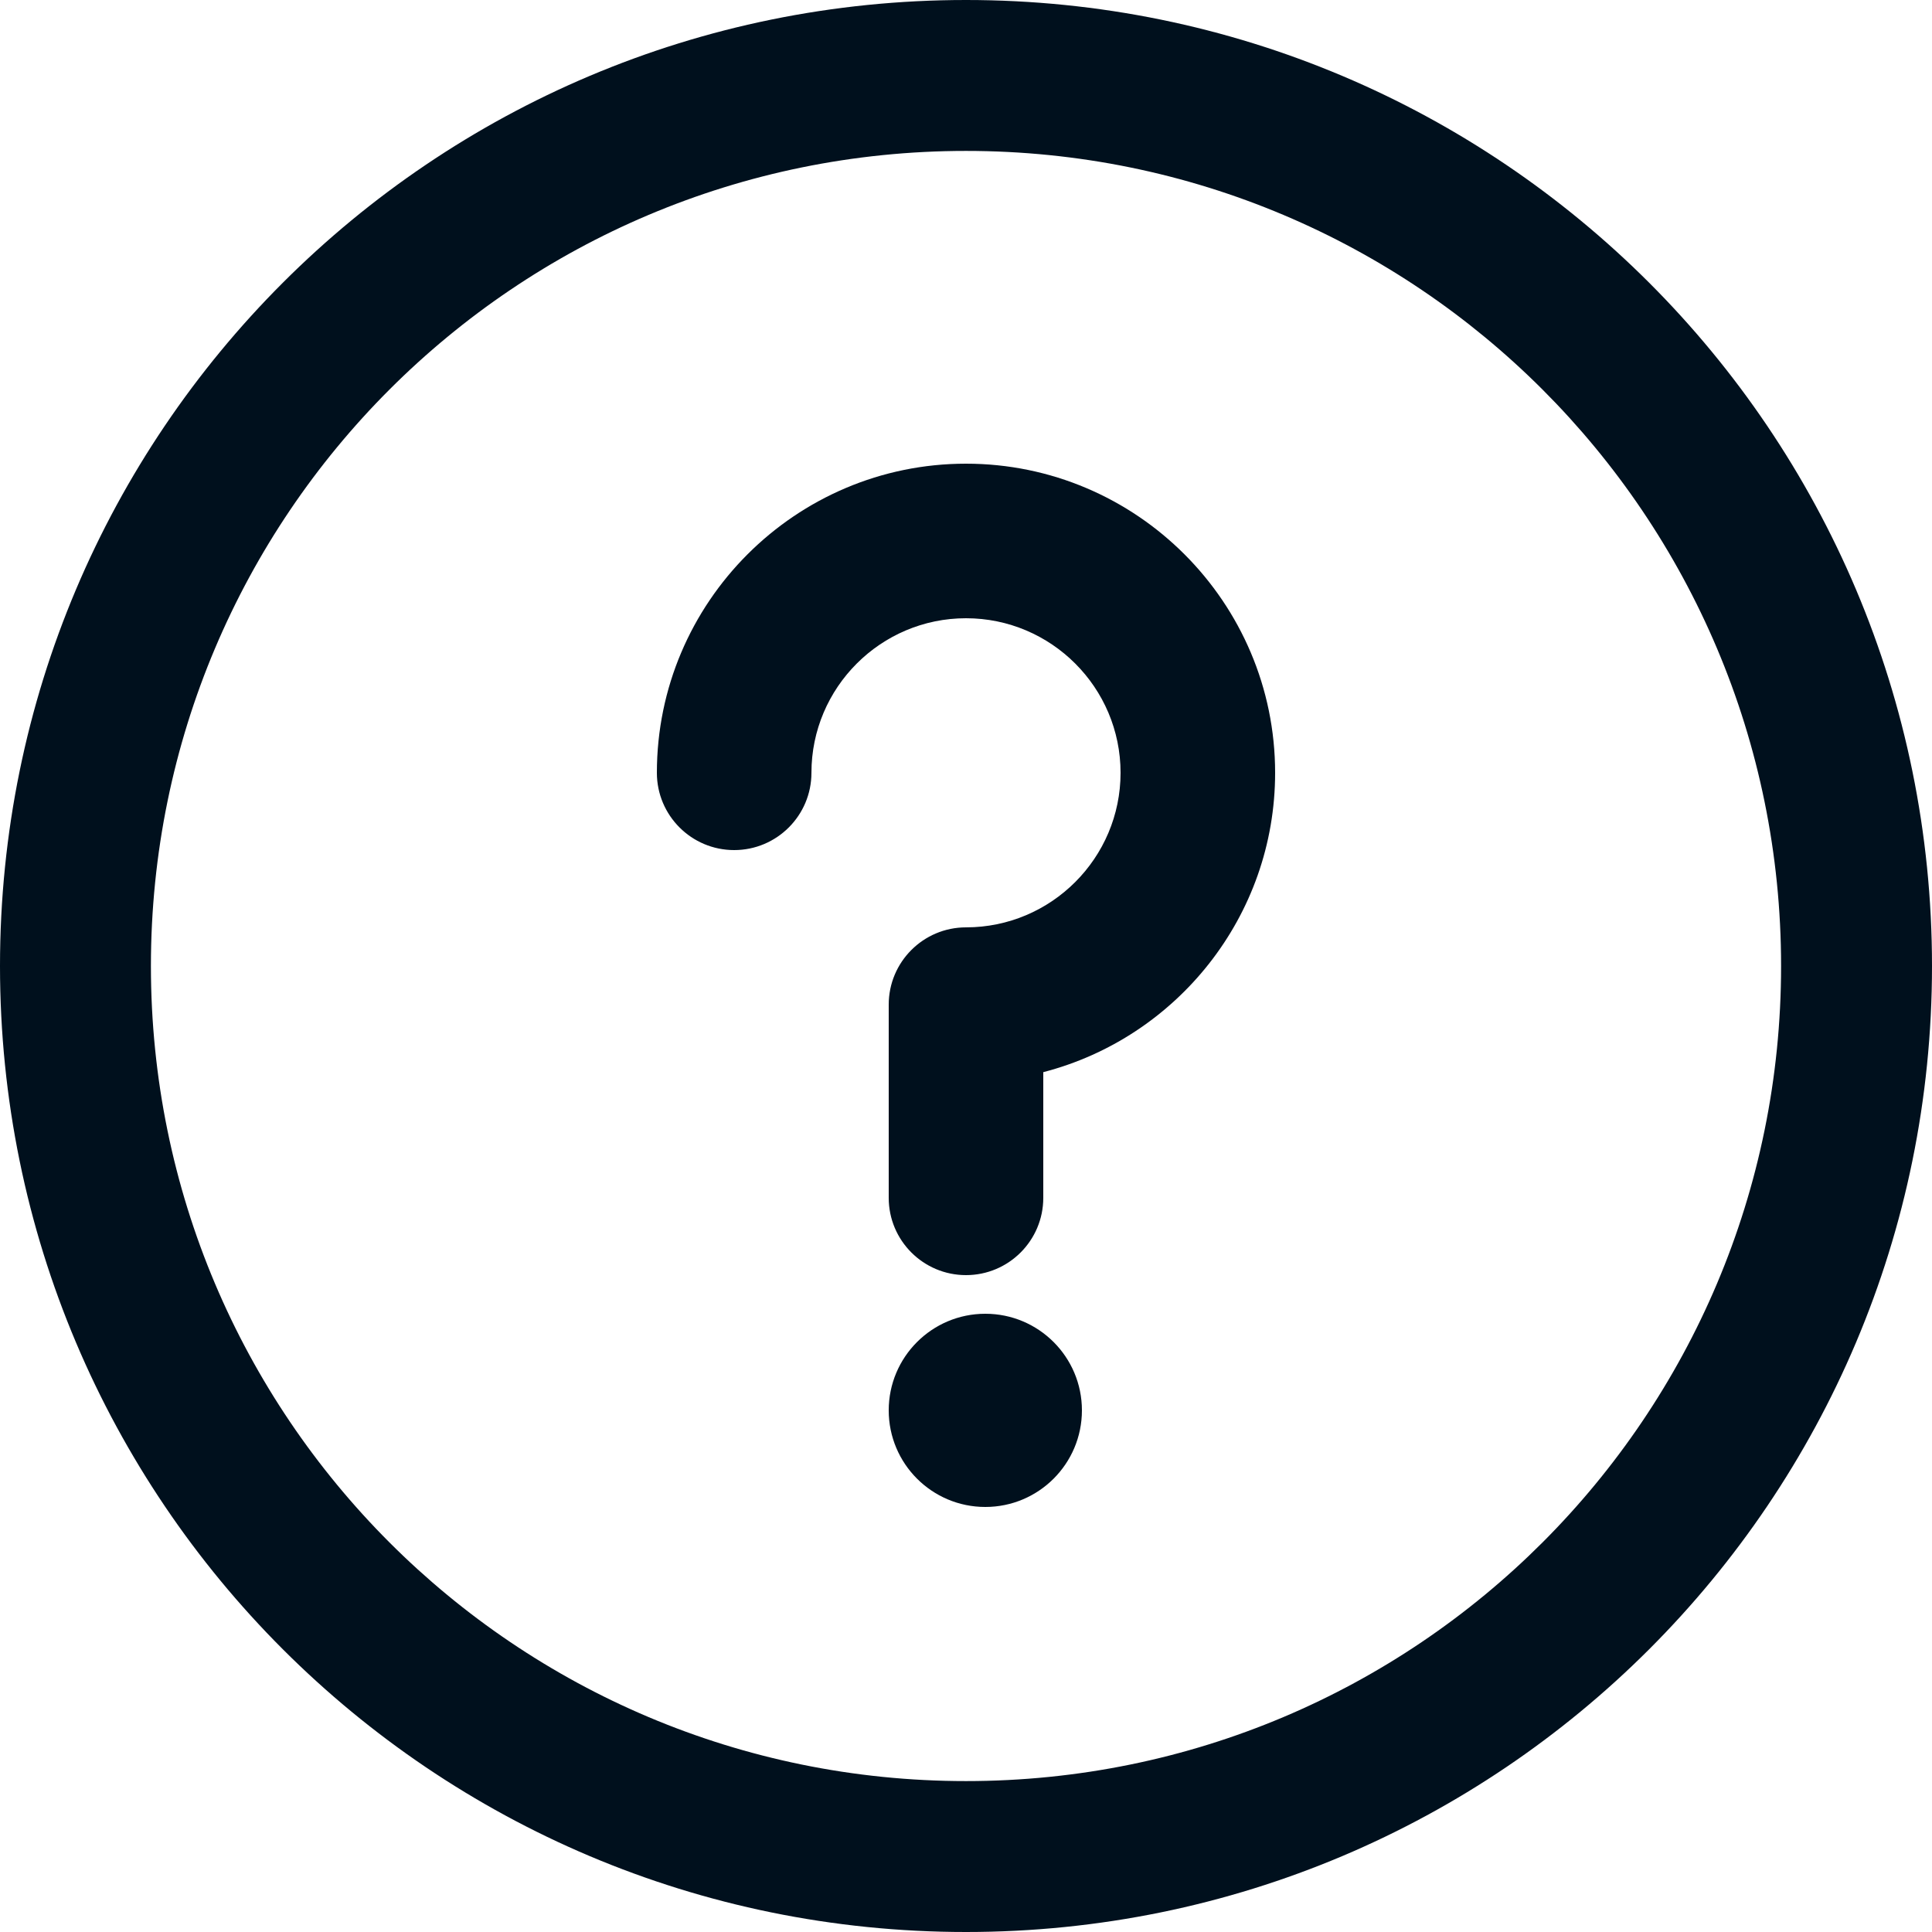 <?xml version="1.0" encoding="UTF-8"?>
<svg viewBox="0 0 35 35" version="1.1" xmlns="http://www.w3.org/2000/svg" xmlns:xlink="http://www.w3.org/1999/xlink">
    <g id="Page-1" stroke="none" stroke-width="1" fill="none" fill-rule="evenodd">
        <g id="landing" transform="translate(-484, -2802)" fill="#00101d" fill-rule="nonzero">
            <g id="faq-section" transform="translate(481, 2700)">
                <g id="faq-item" transform="translate(3, 102)">
                    <g id="question">
                        <g id="information">
                            <circle id="Oval" cx="17.85" cy="25.55" r="1.75"></circle>
                            <path d="M17.5,0 C7.828,0 0,7.827 0,17.5 C0,27.172 7.827,35 17.5,35 C27.172,35 35,27.173 35,17.5 C35,7.828 27.173,0 17.5,0 Z M17.5,32.266 C9.339,32.266 2.734,25.662 2.734,17.5 C2.734,9.339 9.338,2.734 17.5,2.734 C25.661,2.734 32.266,9.338 32.266,17.5 C32.266,25.661 25.662,32.266 17.5,32.266 Z" id="Shape"></path>
                            <path d="M17.5,8.4 C14.412,8.4 11.9,10.912 11.9,14 C11.9,14.773 12.527,15.4 13.3,15.4 C14.073,15.4 14.7,14.773 14.7,14 C14.7,12.456 15.956,11.2 17.5,11.2 C19.044,11.2 20.3,12.456 20.3,14 C20.3,15.544 19.044,16.8 17.5,16.8 C16.727,16.8 16.1,17.427 16.1,18.2 L16.1,21.7 C16.1,22.473 16.727,23.1 17.5,23.1 C18.273,23.1 18.9,22.473 18.9,21.7 L18.9,19.423 C21.313,18.8 23.1,16.605 23.1,14 C23.1,10.912 20.588,8.4 17.5,8.4 Z" id="Path"></path>
                        </g>
                    </g>
                </g>
            </g>
        </g>
    </g>
</svg>
